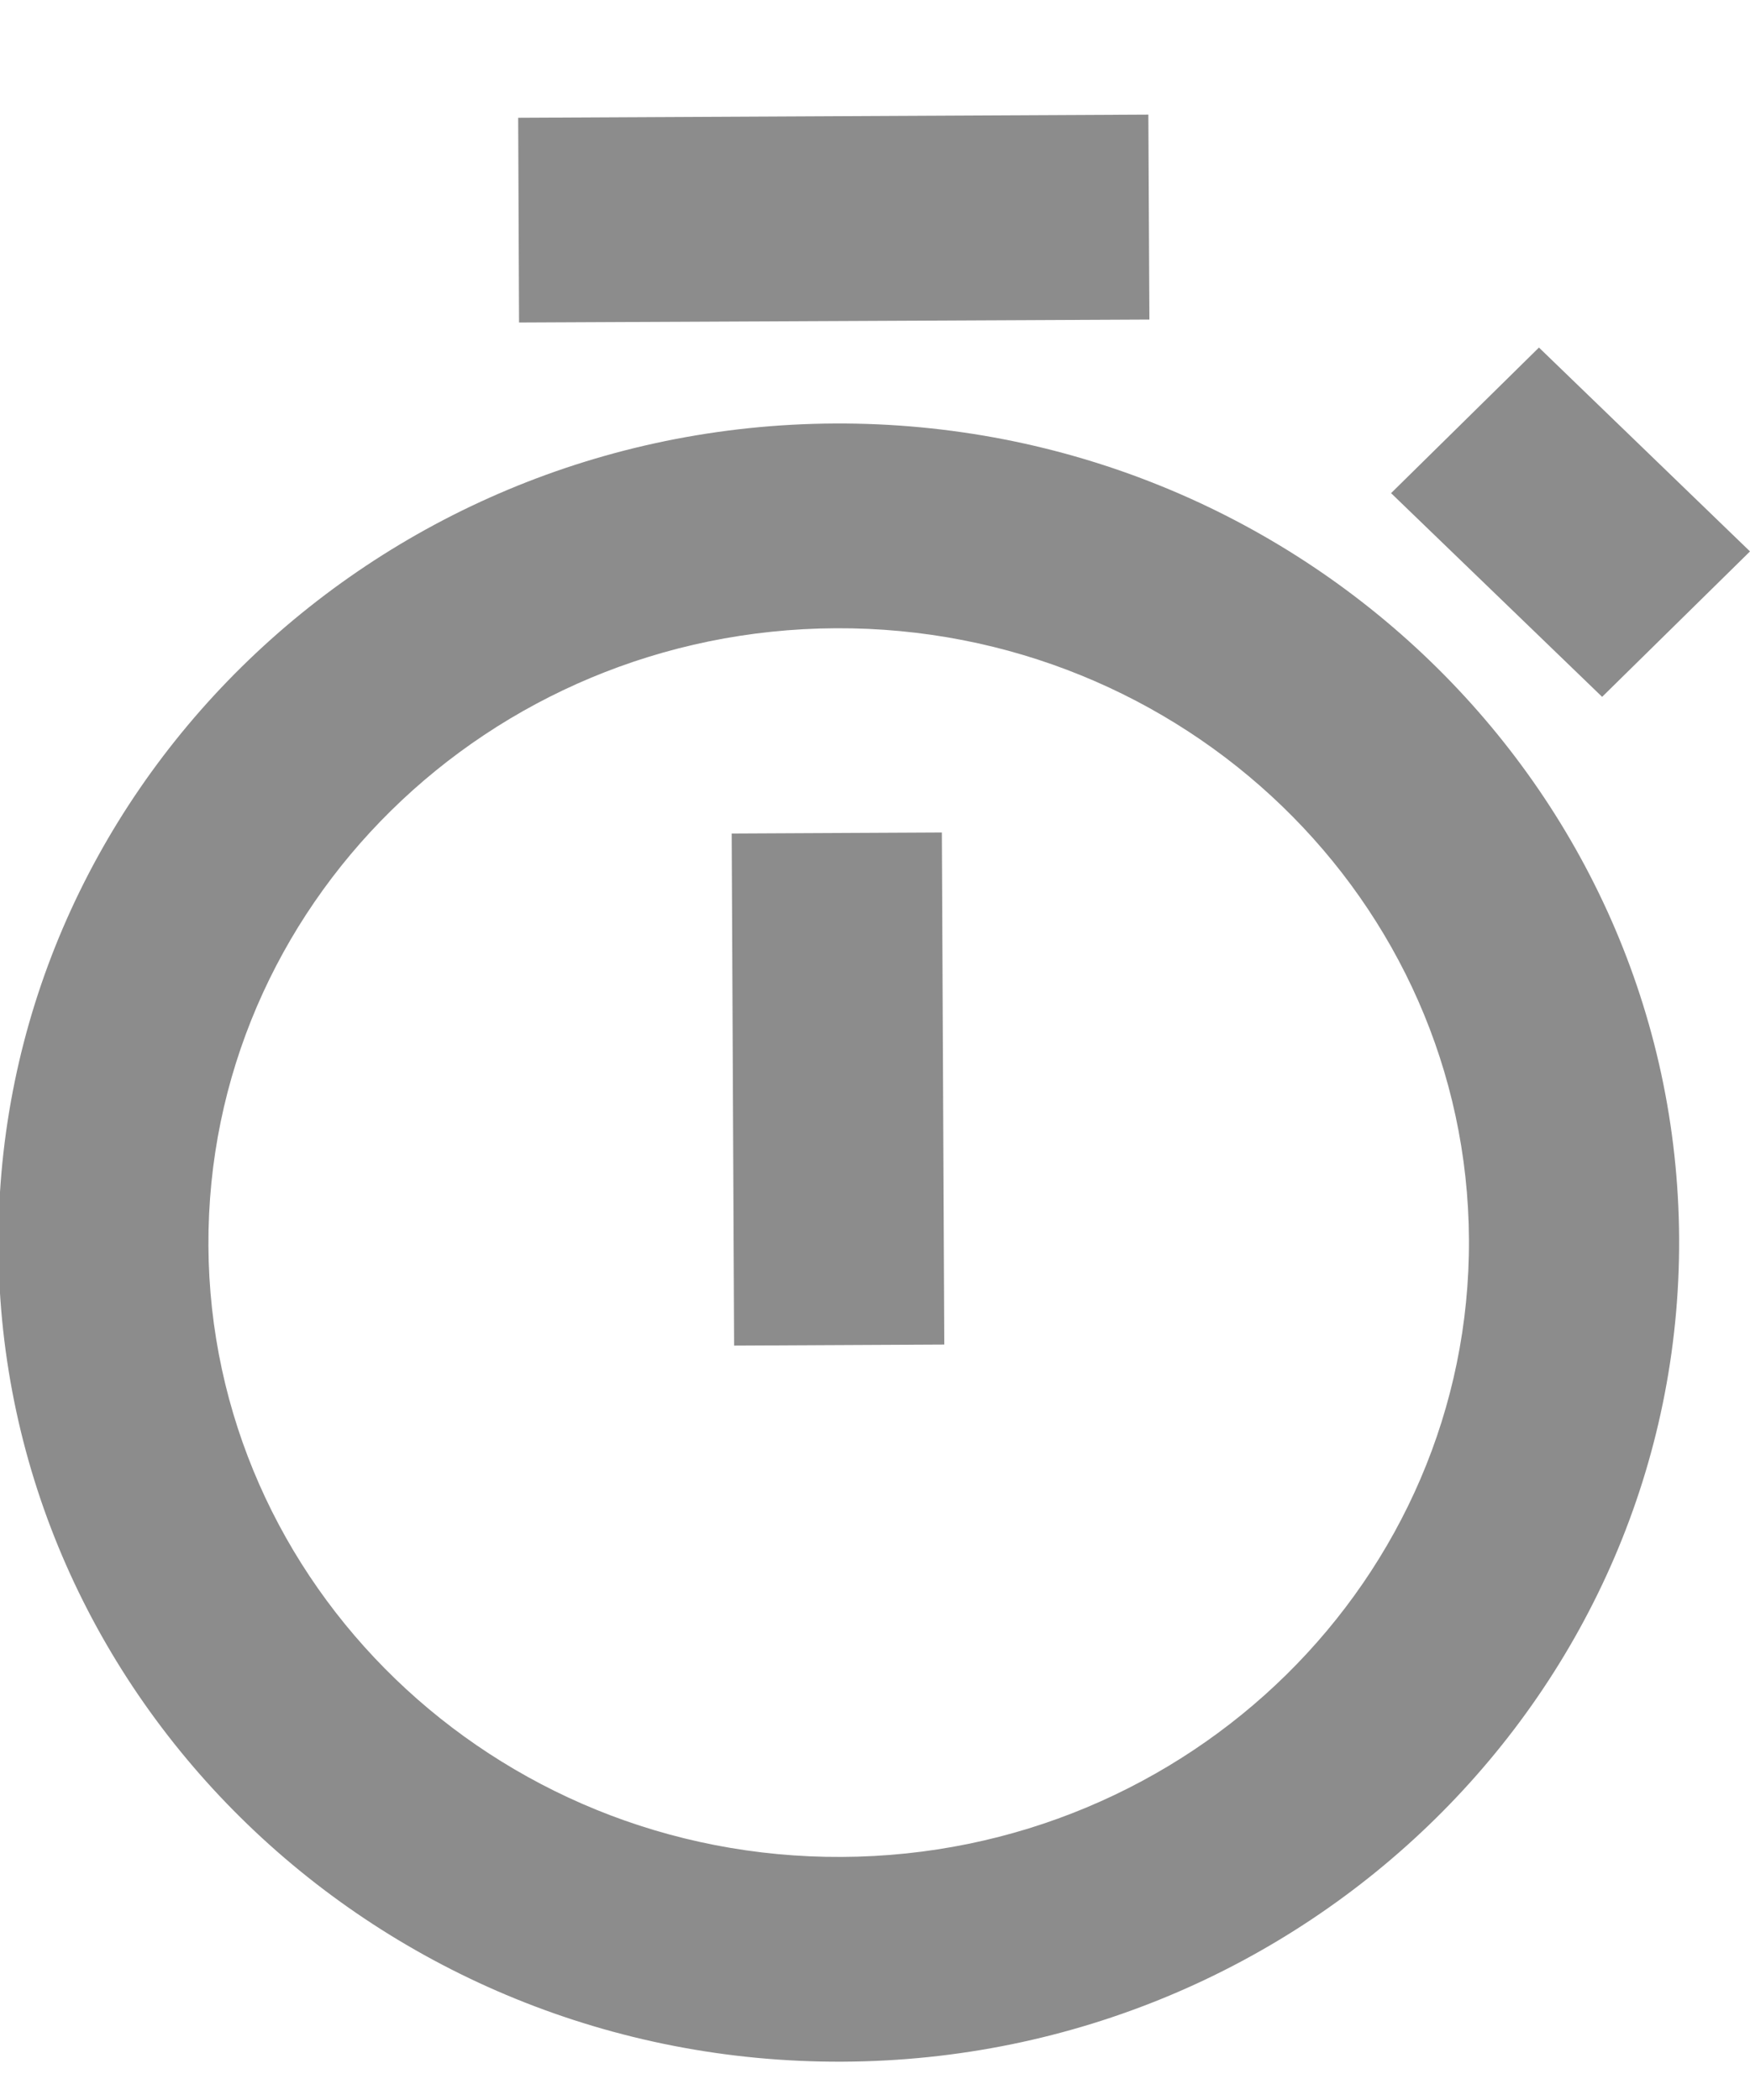 <svg width="10" height="12" viewBox="0 0 10 12" fill="none" xmlns="http://www.w3.org/2000/svg">
<path d="M4.77 2.42C2.122 2.433 -0.022 4.543 -0.009 7.124C0.003 9.705 2.168 11.794 4.816 11.781C7.463 11.769 9.607 9.658 9.595 7.077C9.582 4.496 7.418 2.407 4.77 2.42ZM4.81 10.611C2.824 10.621 1.201 9.054 1.191 7.118C1.182 5.182 2.789 3.6 4.776 3.59C6.762 3.58 8.385 5.147 8.394 7.083C8.404 9.019 6.796 10.602 4.81 10.611Z" fill="#8C8C8C"/>
<path d="M4.181 4.763L5.382 4.757L5.396 7.683L4.195 7.689L4.181 4.763ZM2.961 0.673L6.562 0.655L6.568 1.826L2.966 1.843L2.961 0.673Z" fill="#8C8C8C"/>
<path d="M9.155 3.982L7.949 2.818L8.794 1.986L10 3.151L9.155 3.982Z" fill="#8C8C8C"/>
</svg>
